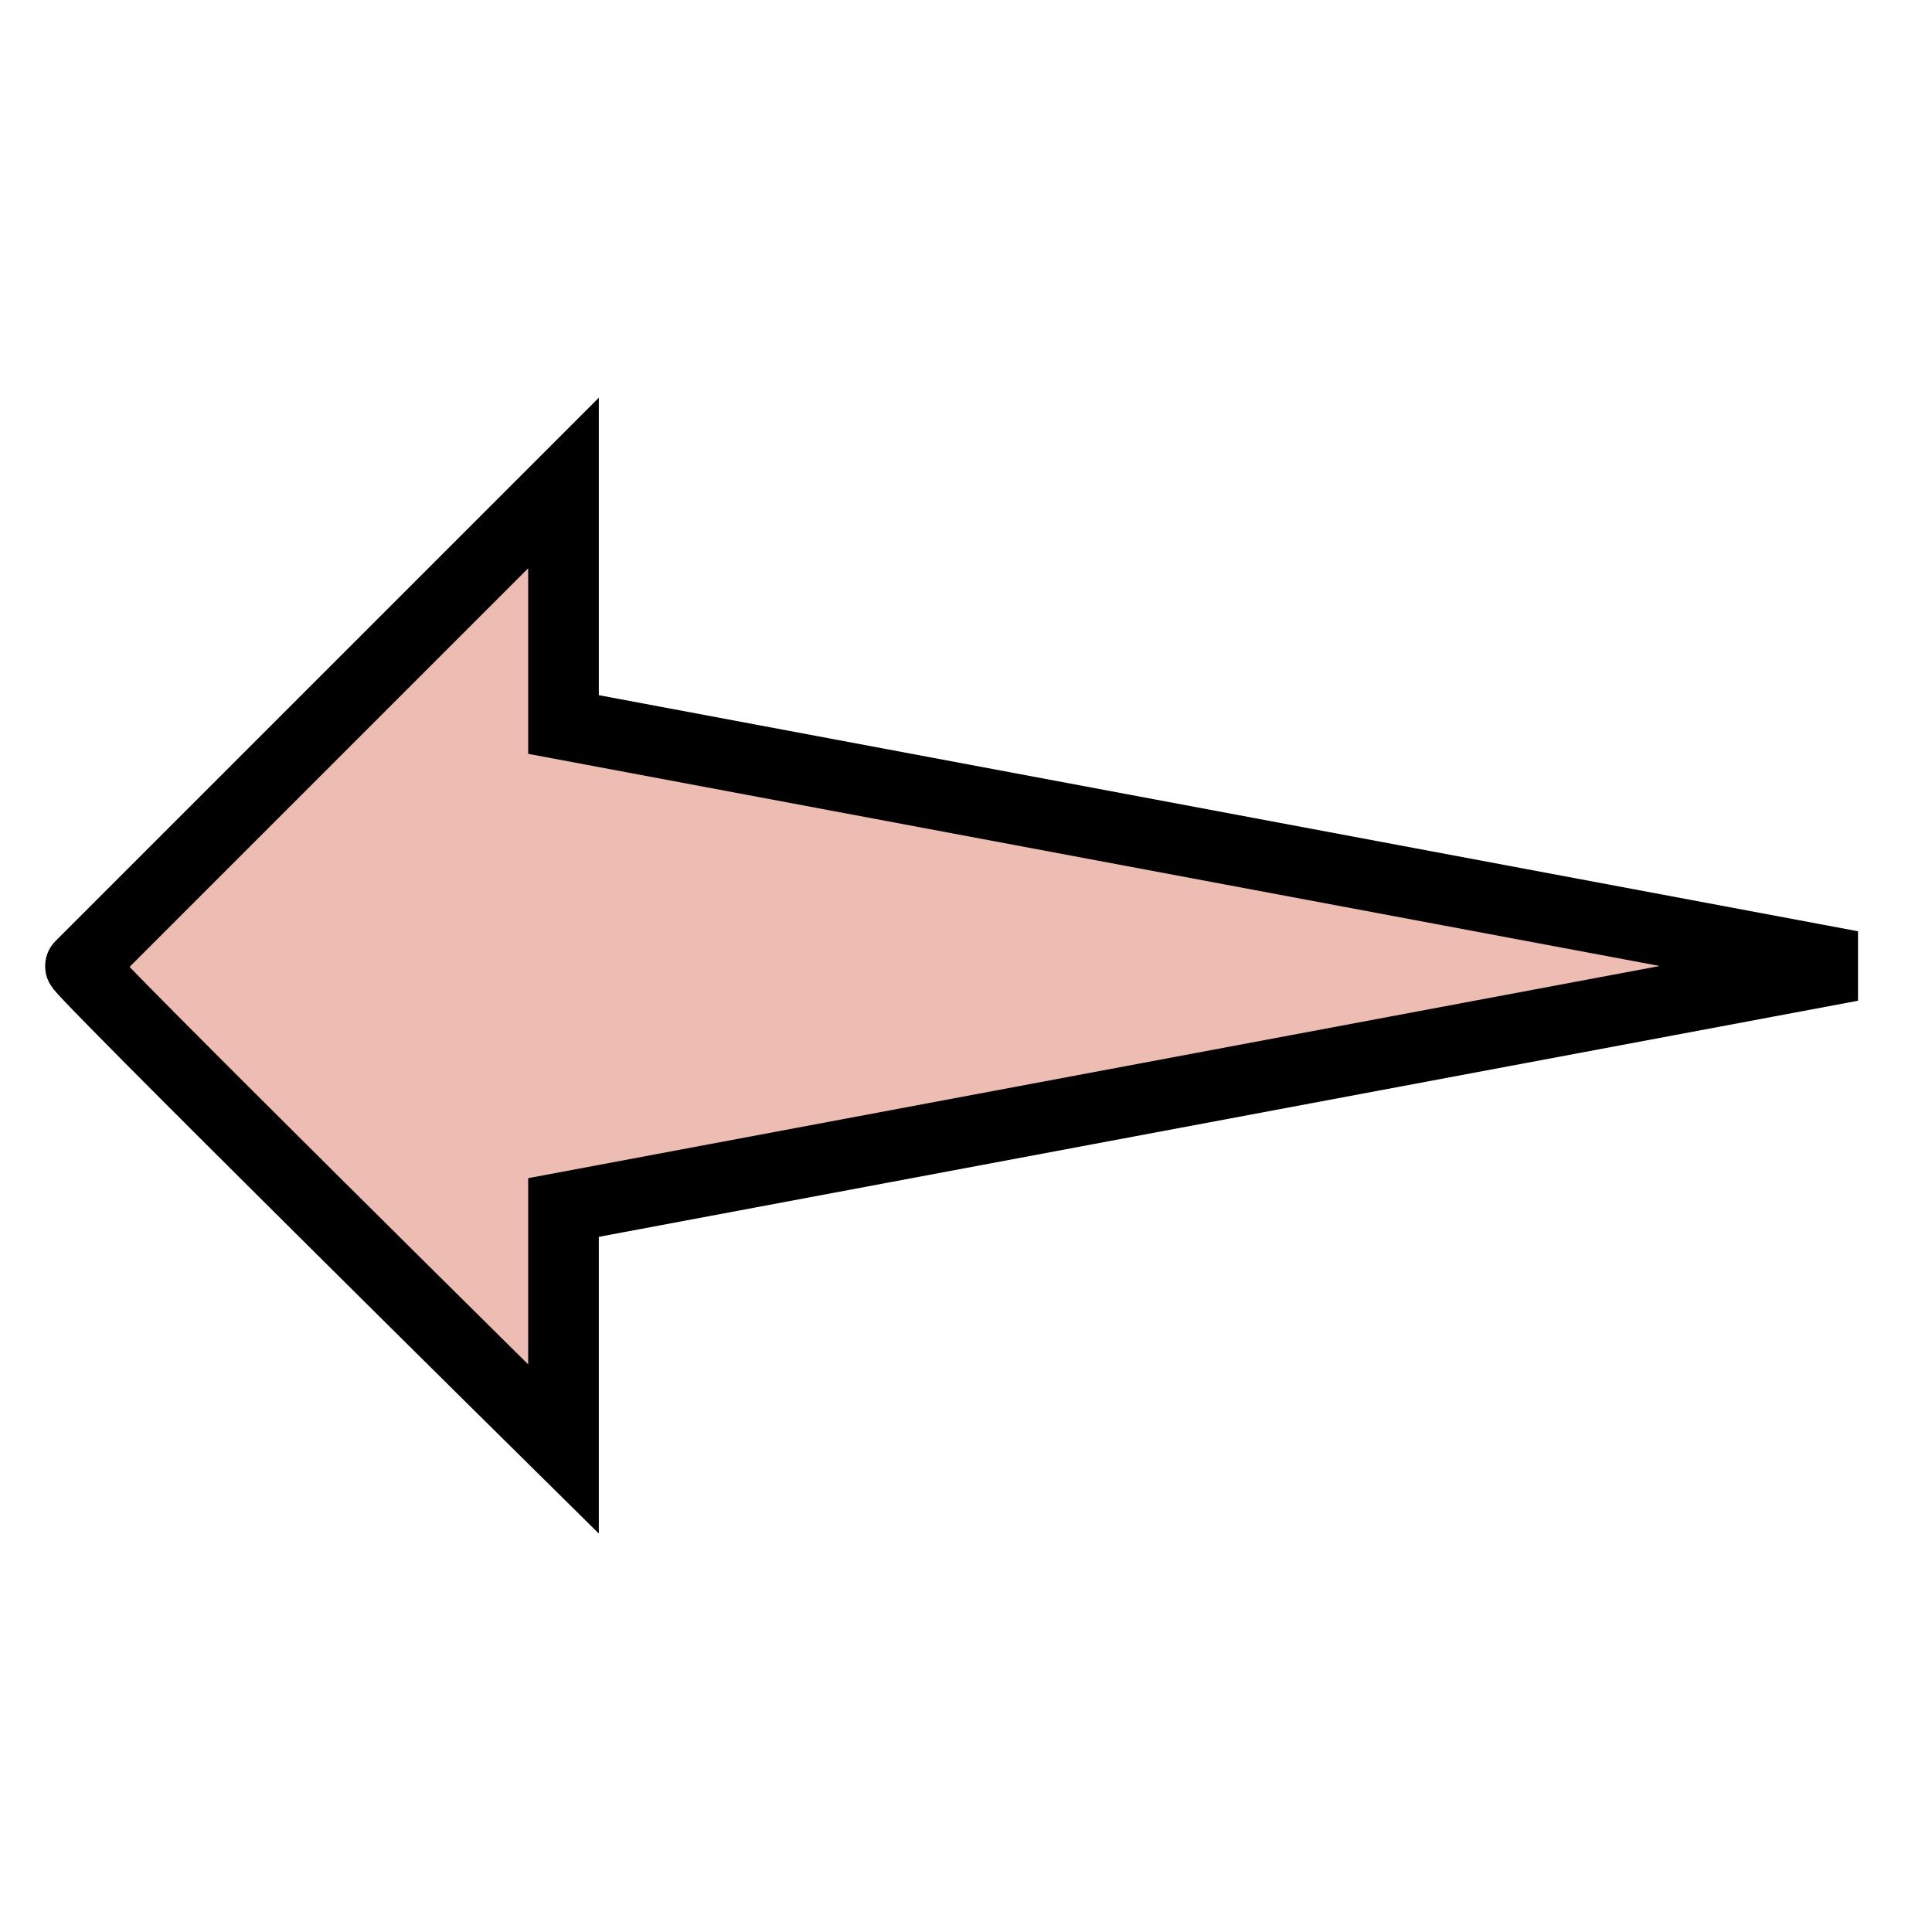 <svg viewBox="0 0 96 96" xmlns="http://www.w3.org/2000/svg" xmlns:xlink="http://www.w3.org/1999/xlink" id="Icons_Straight" overflow="hidden"><style>
.MsftOfcThm_Text1_Stroke_v2 {
 stroke:#000000; 
}
</style>
<path d="M28 36 28 24 4 48C3.7 48 28 72 28 72L28 60 92 48 28 36Z" class="MsftOfcThm_Text1_Stroke_v2" stroke="#000000" stroke-width="3.512" fill="#EDBDB3"/></svg>